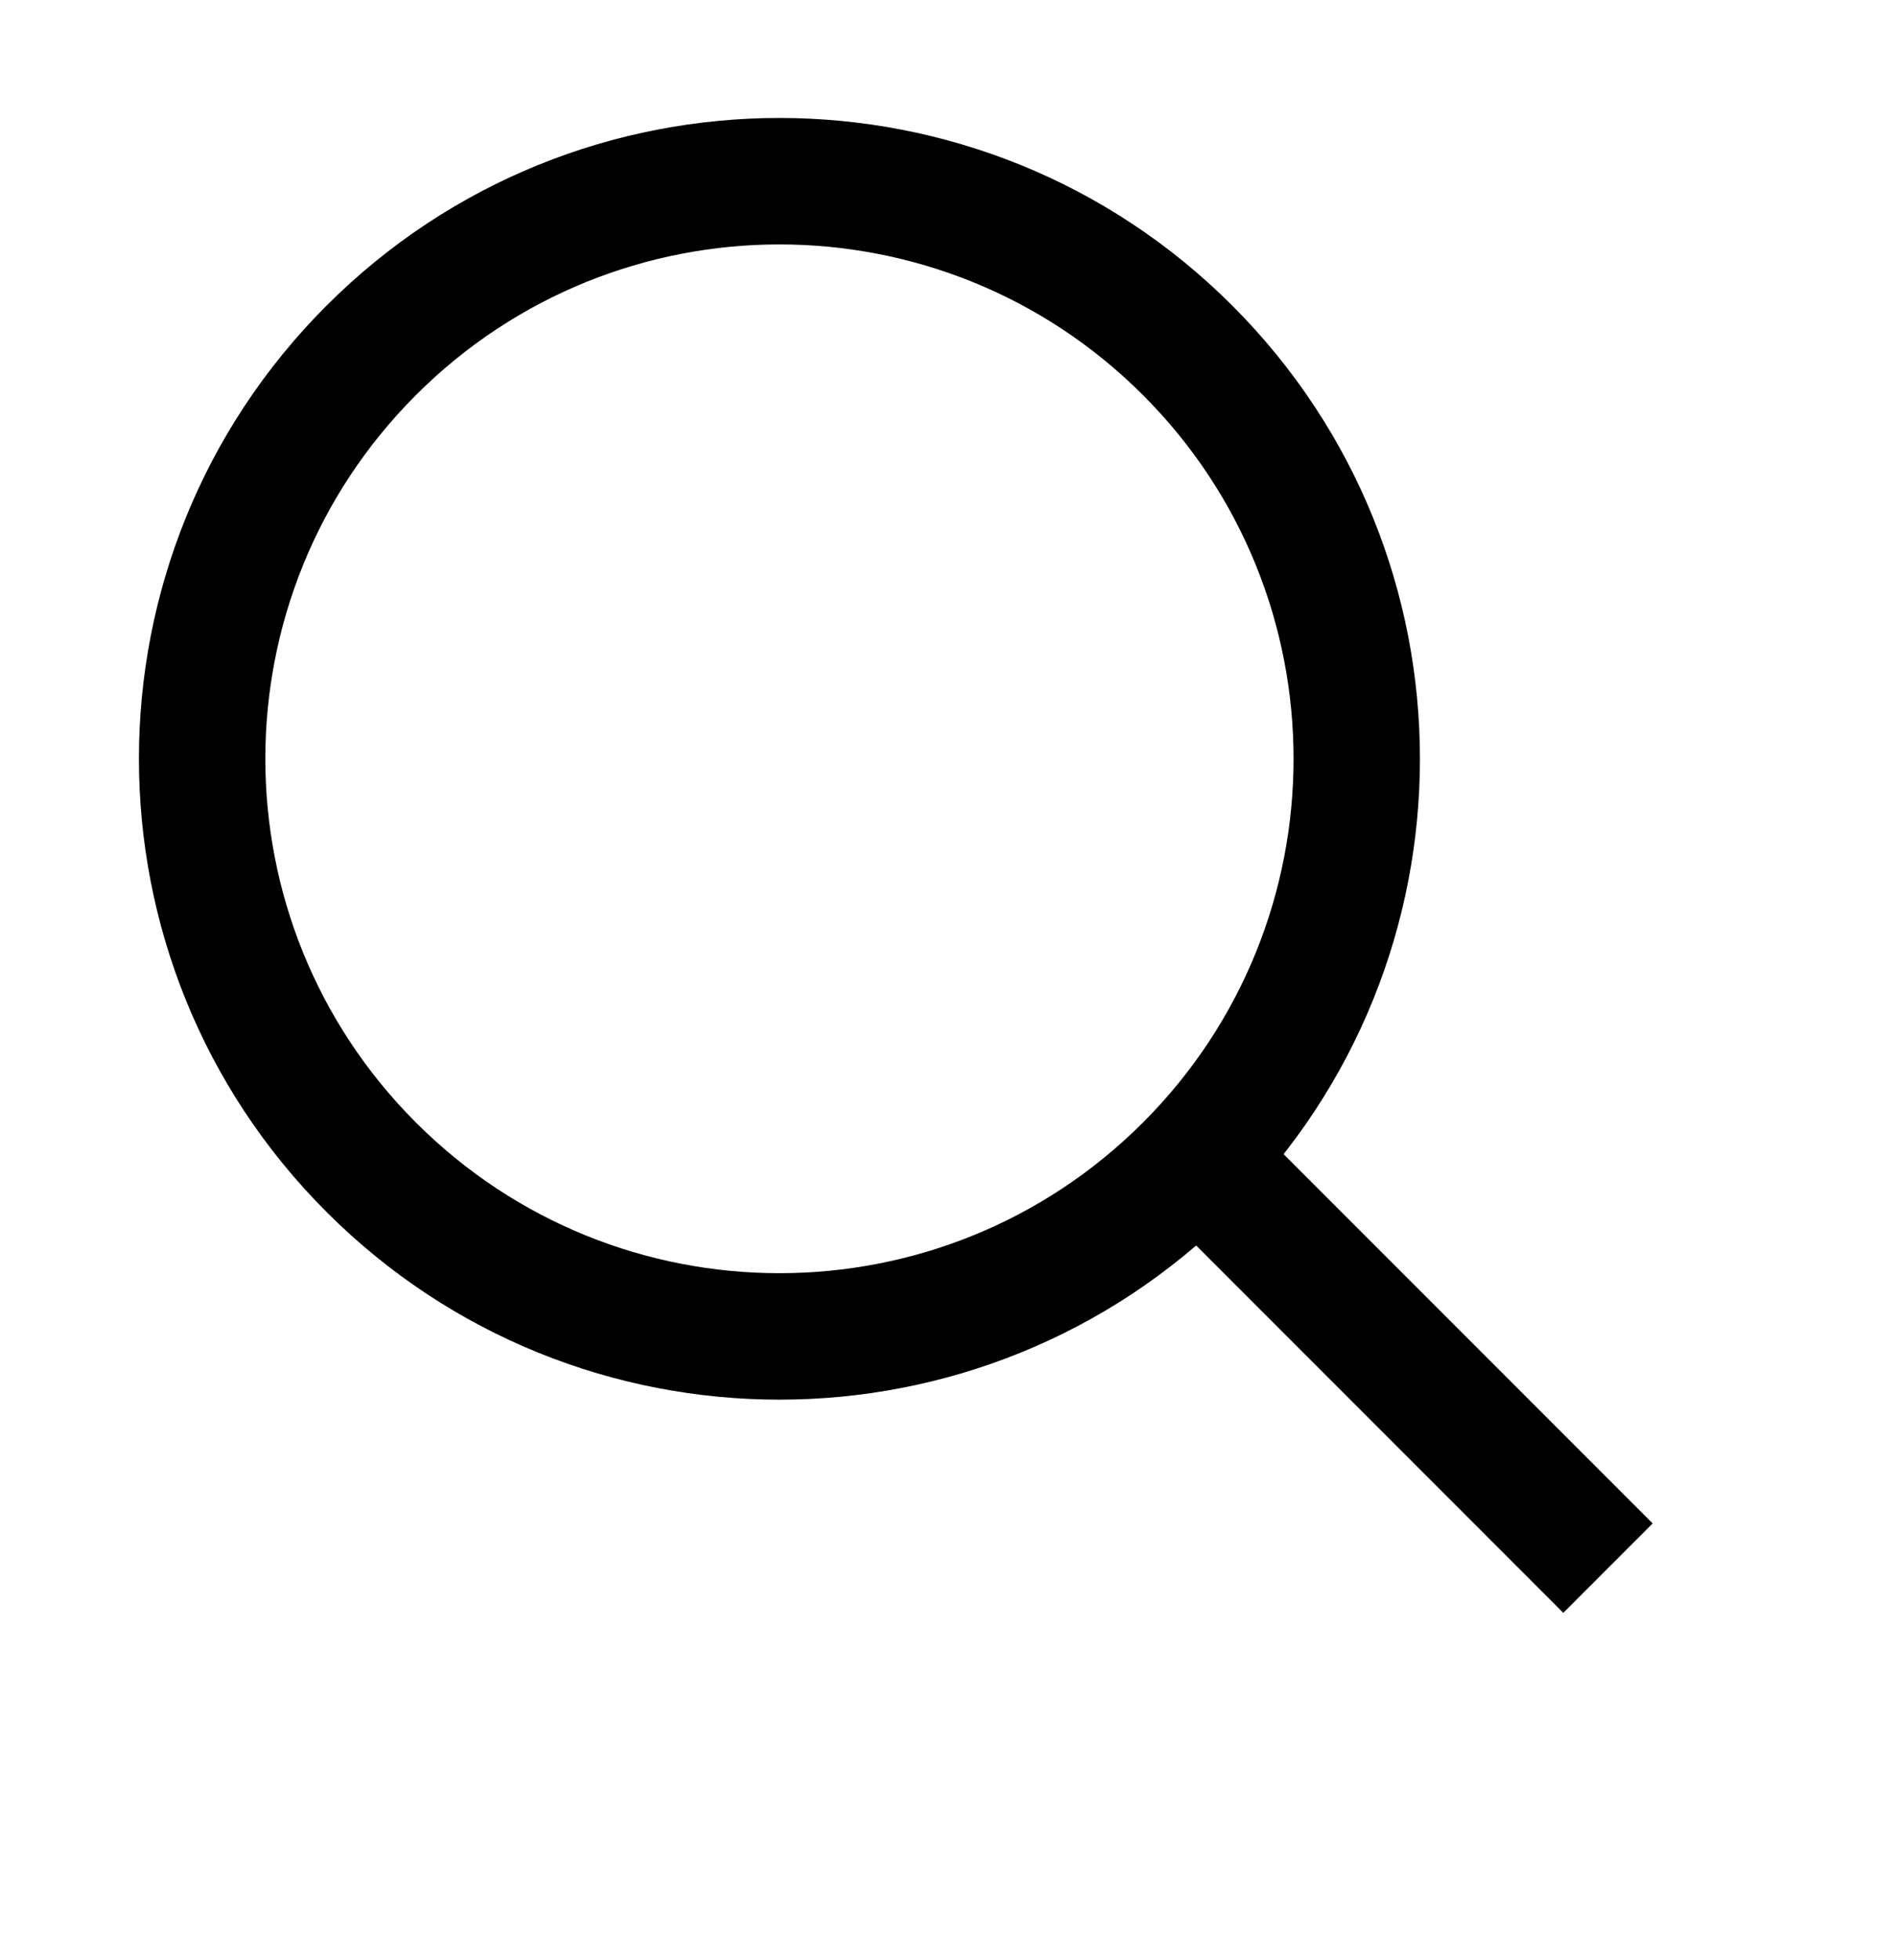<svg width="30" height="31" viewBox="0 0 30 31" fill="none" xmlns="http://www.w3.org/2000/svg">
<path fill-rule="evenodd" clip-rule="evenodd" d="M18.085 17.752C21.262 14.575 21.262 9.425 18.085 6.248C14.908 3.071 9.758 3.071 6.581 6.248C3.404 9.425 3.404 14.575 6.581 17.752C9.758 20.929 14.908 20.929 18.085 17.752ZM19.499 19.166C23.457 15.209 23.457 8.791 19.499 4.834C15.541 0.876 9.124 0.876 5.166 4.834C1.209 8.791 1.209 15.209 5.166 19.166C9.124 23.124 15.541 23.124 19.499 19.166Z" fill="black"/>
<path fill-rule="evenodd" clip-rule="evenodd" d="M24.736 25.506L18.672 19.442L20.086 18.028L26.15 24.092L24.736 25.506Z" fill="black"/>
</svg>

